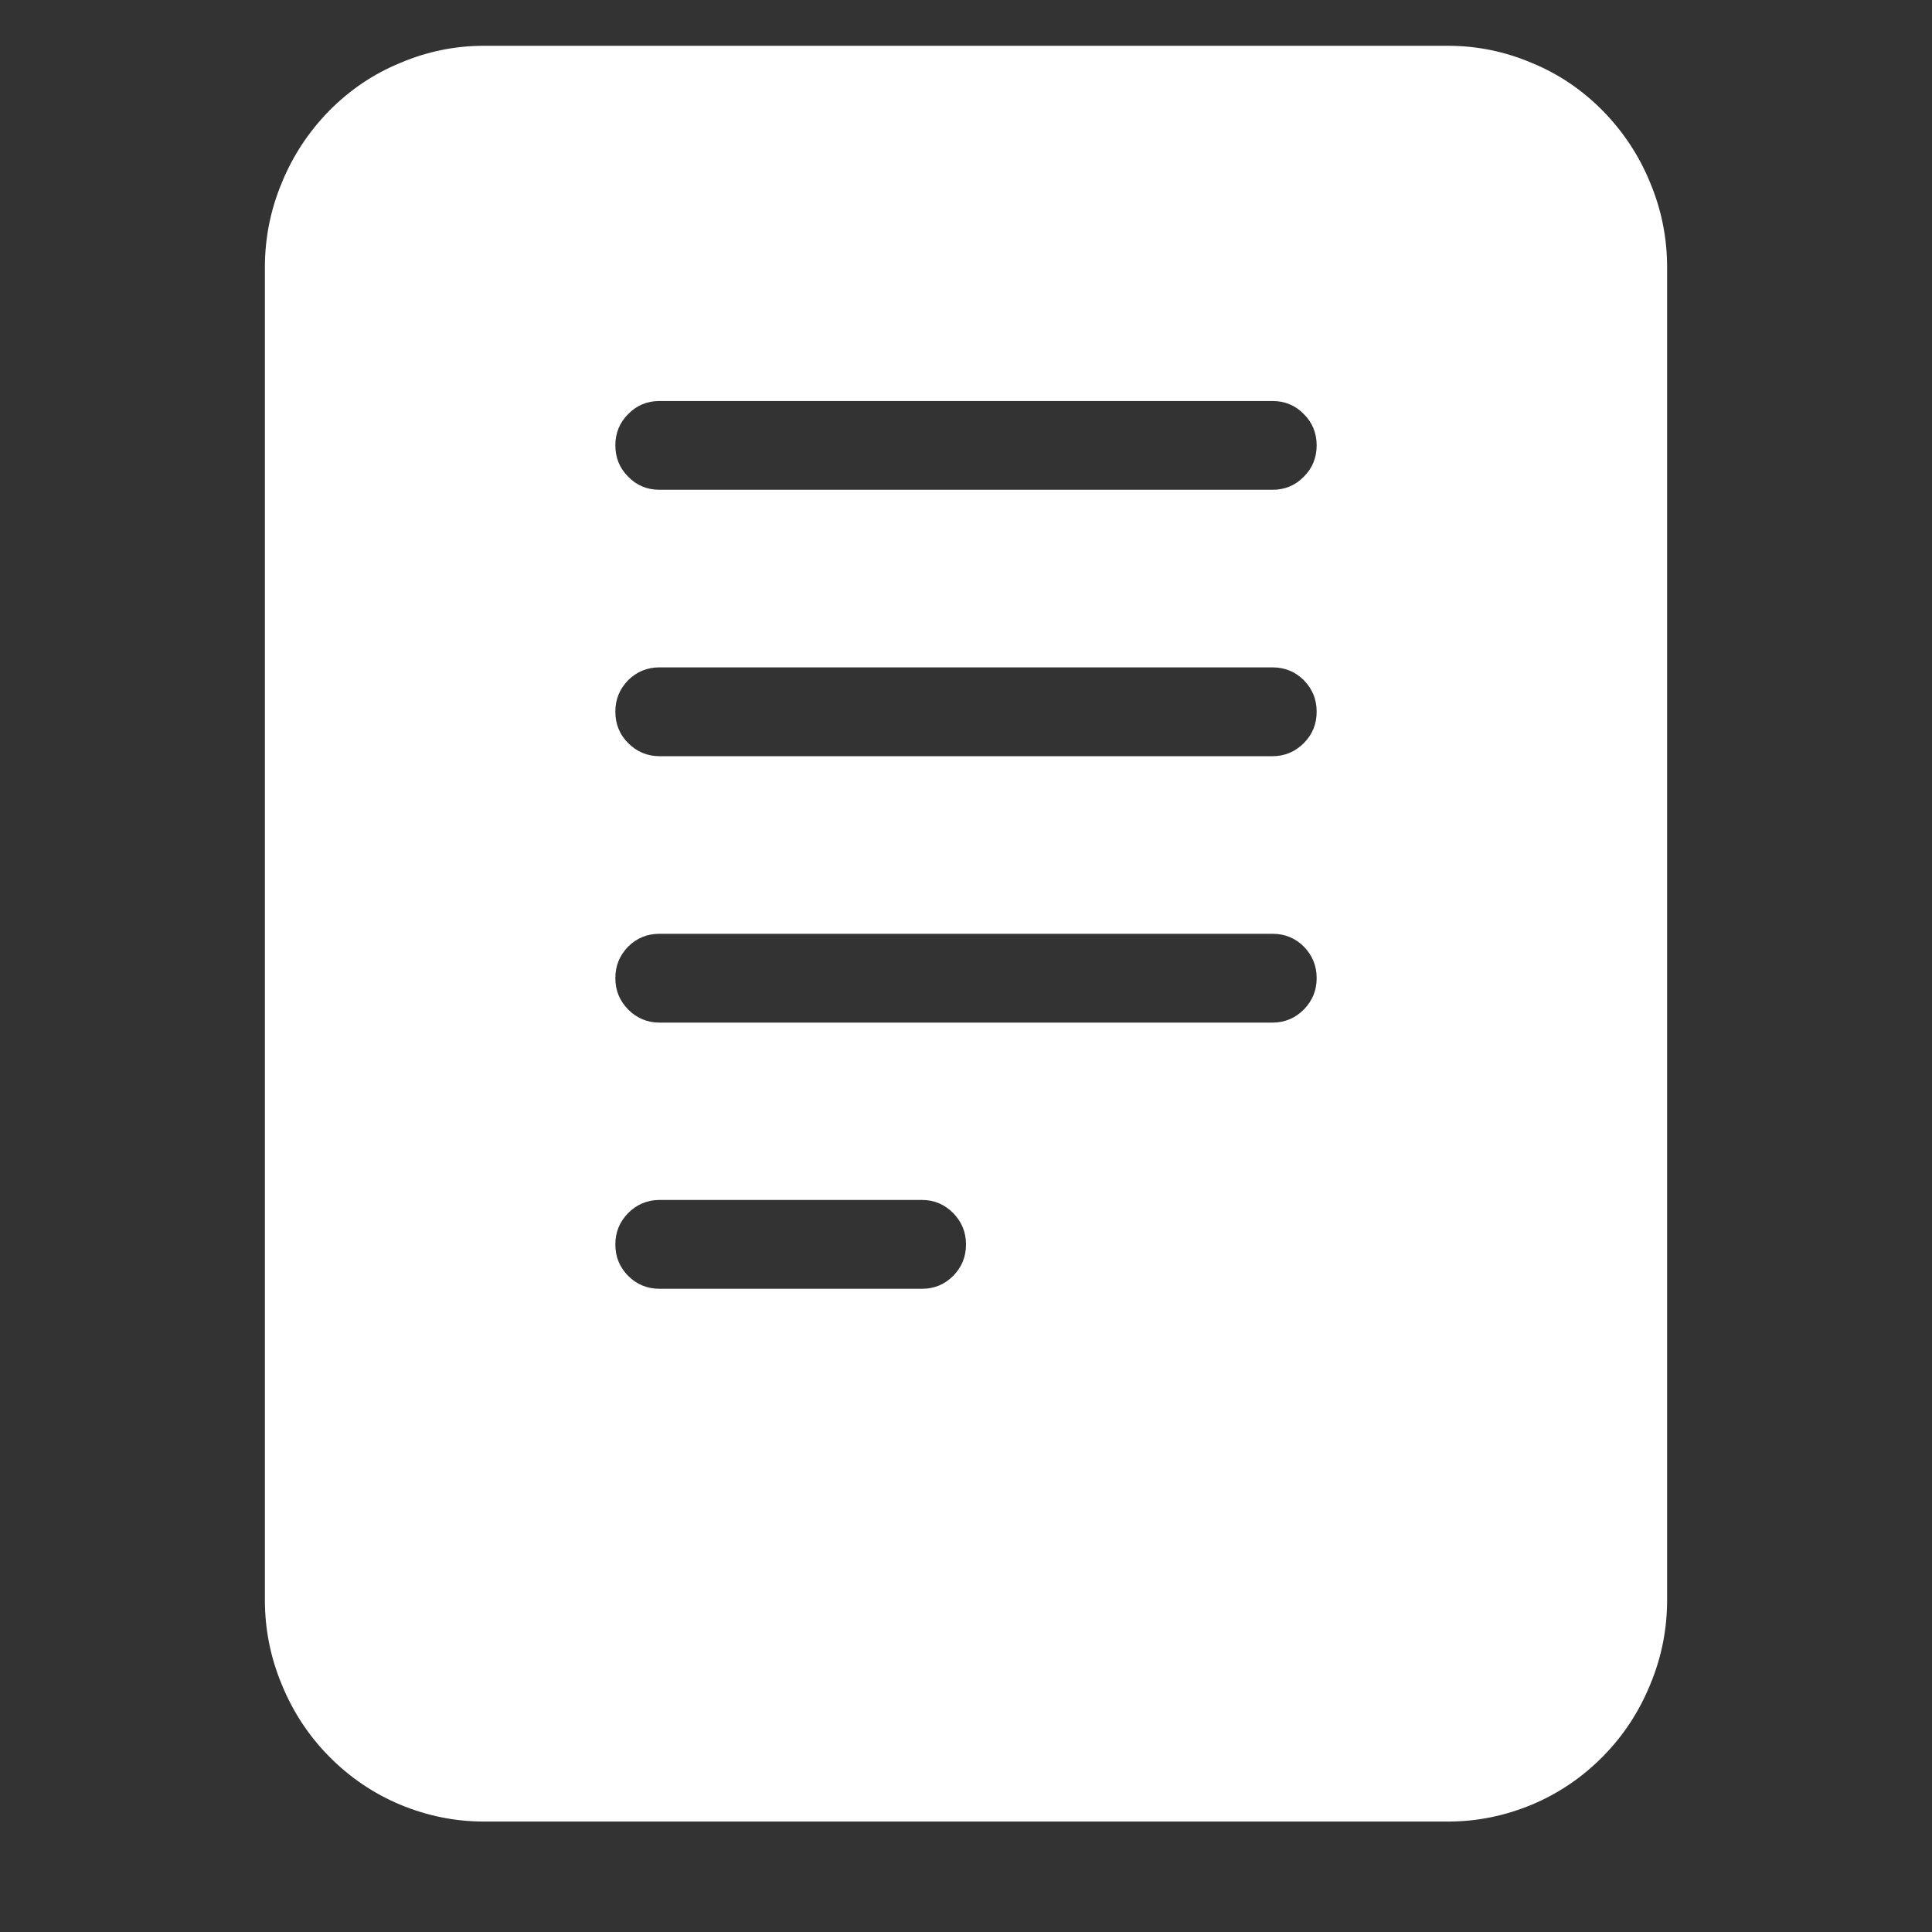 <?xml version="1.0" encoding="UTF-8"?>
<svg xmlns="http://www.w3.org/2000/svg" xmlns:xlink="http://www.w3.org/1999/xlink" width="30pt" height="30pt" viewBox="0 0 30 30" version="1.2">
<rect x="0" y="0" width="30" height="30" fill="#333333" stroke="none"/>
<defs>
<clipPath id="clip1">
  <path d="M 4.113 0.707 L 25.887 0.707 L 25.887 28.289 L 4.113 28.289 Z M 4.113 0.707 "/>
</clipPath>
</defs>
<g id="surface1">
<g clip-path="url(#clip1)" clip-rule="nonzero">
<path style=" stroke:none;fill-rule:nonzero;fill:rgb(100%,100%,100%);fill-opacity:1;" d="M 22.484 0.711 L 7.516 0.711 C 7.062 0.711 6.629 0.801 6.215 0.977 C 5.797 1.148 5.43 1.398 5.109 1.723 C 4.793 2.047 4.547 2.418 4.375 2.84 C 4.199 3.262 4.113 3.699 4.113 4.156 L 4.113 24.84 C 4.113 25.297 4.199 25.734 4.375 26.156 C 4.547 26.578 4.793 26.953 5.109 27.273 C 5.43 27.598 5.797 27.848 6.215 28.023 C 6.629 28.195 7.062 28.285 7.516 28.285 L 22.484 28.285 C 22.938 28.285 23.371 28.195 23.785 28.023 C 24.203 27.848 24.57 27.598 24.891 27.273 C 25.207 26.953 25.453 26.578 25.625 26.156 C 25.801 25.734 25.887 25.297 25.887 24.84 L 25.887 4.156 C 25.887 3.699 25.801 3.262 25.625 2.84 C 25.453 2.418 25.207 2.047 24.891 1.723 C 24.57 1.398 24.203 1.148 23.785 0.977 C 23.371 0.801 22.938 0.711 22.484 0.711 Z M 14.32 20.012 L 10.238 20.012 C 10.051 20.012 9.887 19.945 9.754 19.812 C 9.621 19.676 9.555 19.516 9.555 19.324 C 9.555 19.133 9.621 18.973 9.754 18.836 C 9.887 18.703 10.051 18.633 10.238 18.633 L 14.32 18.633 C 14.508 18.633 14.668 18.703 14.801 18.836 C 14.934 18.973 15 19.133 15 19.324 C 15 19.516 14.934 19.676 14.801 19.812 C 14.668 19.945 14.508 20.012 14.32 20.012 Z M 19.762 15.879 L 10.238 15.879 C 10.051 15.879 9.887 15.809 9.754 15.676 C 9.621 15.539 9.555 15.379 9.555 15.188 C 9.555 14.996 9.621 14.836 9.754 14.699 C 9.887 14.566 10.051 14.5 10.238 14.5 L 19.762 14.5 C 19.949 14.5 20.113 14.566 20.246 14.699 C 20.379 14.836 20.445 14.996 20.445 15.188 C 20.445 15.379 20.379 15.539 20.246 15.676 C 20.113 15.809 19.949 15.879 19.762 15.879 Z M 19.762 11.742 L 10.238 11.742 C 10.051 11.742 9.887 11.672 9.754 11.539 C 9.621 11.406 9.555 11.242 9.555 11.051 C 9.555 10.859 9.621 10.699 9.754 10.562 C 9.887 10.43 10.051 10.363 10.238 10.363 L 19.762 10.363 C 19.949 10.363 20.113 10.43 20.246 10.562 C 20.379 10.699 20.445 10.859 20.445 11.051 C 20.445 11.242 20.379 11.406 20.246 11.539 C 20.113 11.672 19.949 11.742 19.762 11.742 Z M 19.762 7.605 L 10.238 7.605 C 10.051 7.605 9.887 7.539 9.754 7.402 C 9.621 7.27 9.555 7.105 9.555 6.914 C 9.555 6.727 9.621 6.562 9.754 6.43 C 9.887 6.293 10.051 6.227 10.238 6.227 L 19.762 6.227 C 19.949 6.227 20.113 6.293 20.246 6.43 C 20.379 6.562 20.445 6.727 20.445 6.914 C 20.445 7.105 20.379 7.27 20.246 7.402 C 20.113 7.539 19.949 7.605 19.762 7.605 Z M 19.762 7.605 "/>
</g>
</g>
</svg>
